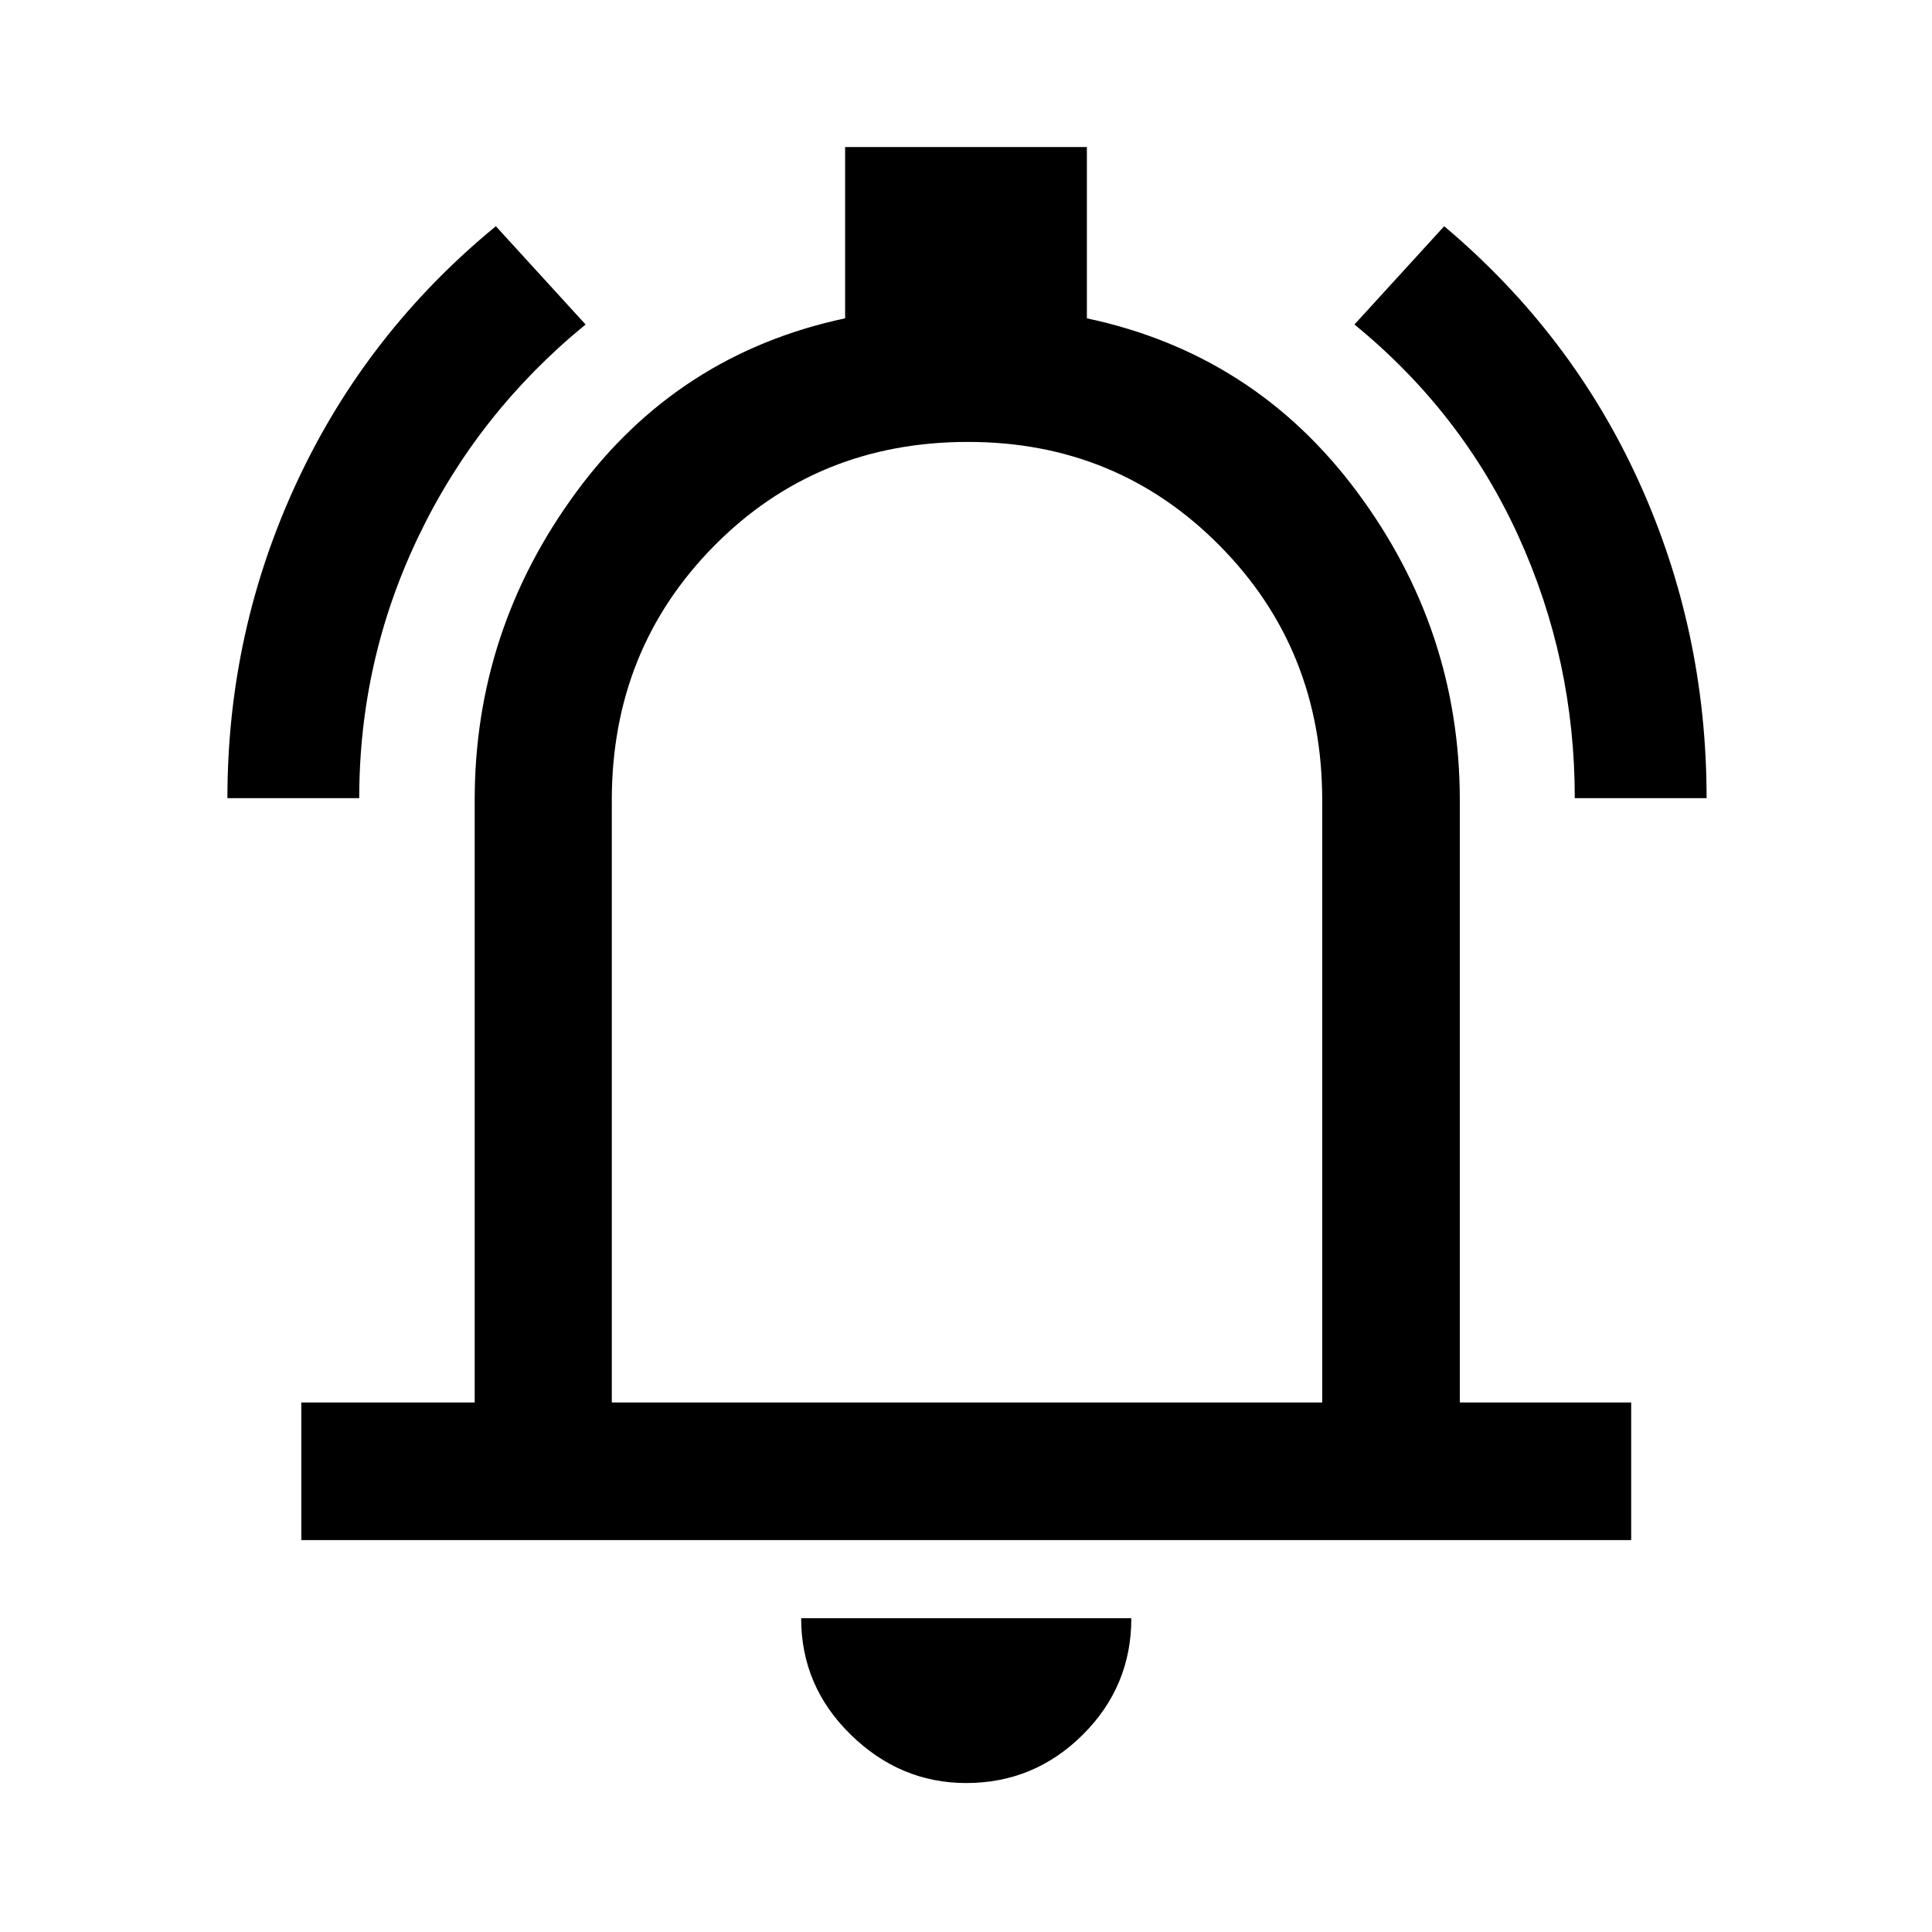 <svg xmlns="http://www.w3.org/2000/svg" width="48" height="48" viewBox="0 -960 960 960"><path d="M113-563.413q0-82.945 34.598-157.223 34.597-74.277 98.793-126.951l44.587 48.826Q237.5-755.043 208-693.577q-29.5 61.467-29.5 130.164H113Zm669.5 0q0-68.717-28-130.174-28-61.456-81.478-105.174l44.587-48.826q63.435 53.435 96.913 127.274Q848-646.474 848-563.413h-65.5ZM149.717-194.739v-68.37h86.152v-299.304q0-84.412 50.457-153.054 50.456-68.642 133.609-86.359v-85.109h120.13v85.109q83.392 17.717 134.348 86.359 50.957 68.642 50.957 153.054v299.304h85.152v68.37H149.717ZM480-494.761Zm.12 420.74q-32.825 0-57.429-24.063-24.604-24.062-24.604-57.851h164.065q0 33.957-24.153 57.935T480.12-74.022ZM304-263.11h353v-299.304q0-75-51-126.5t-125-51.5q-75 0-126 51.5t-51 126.5v299.304Z"/></svg>
